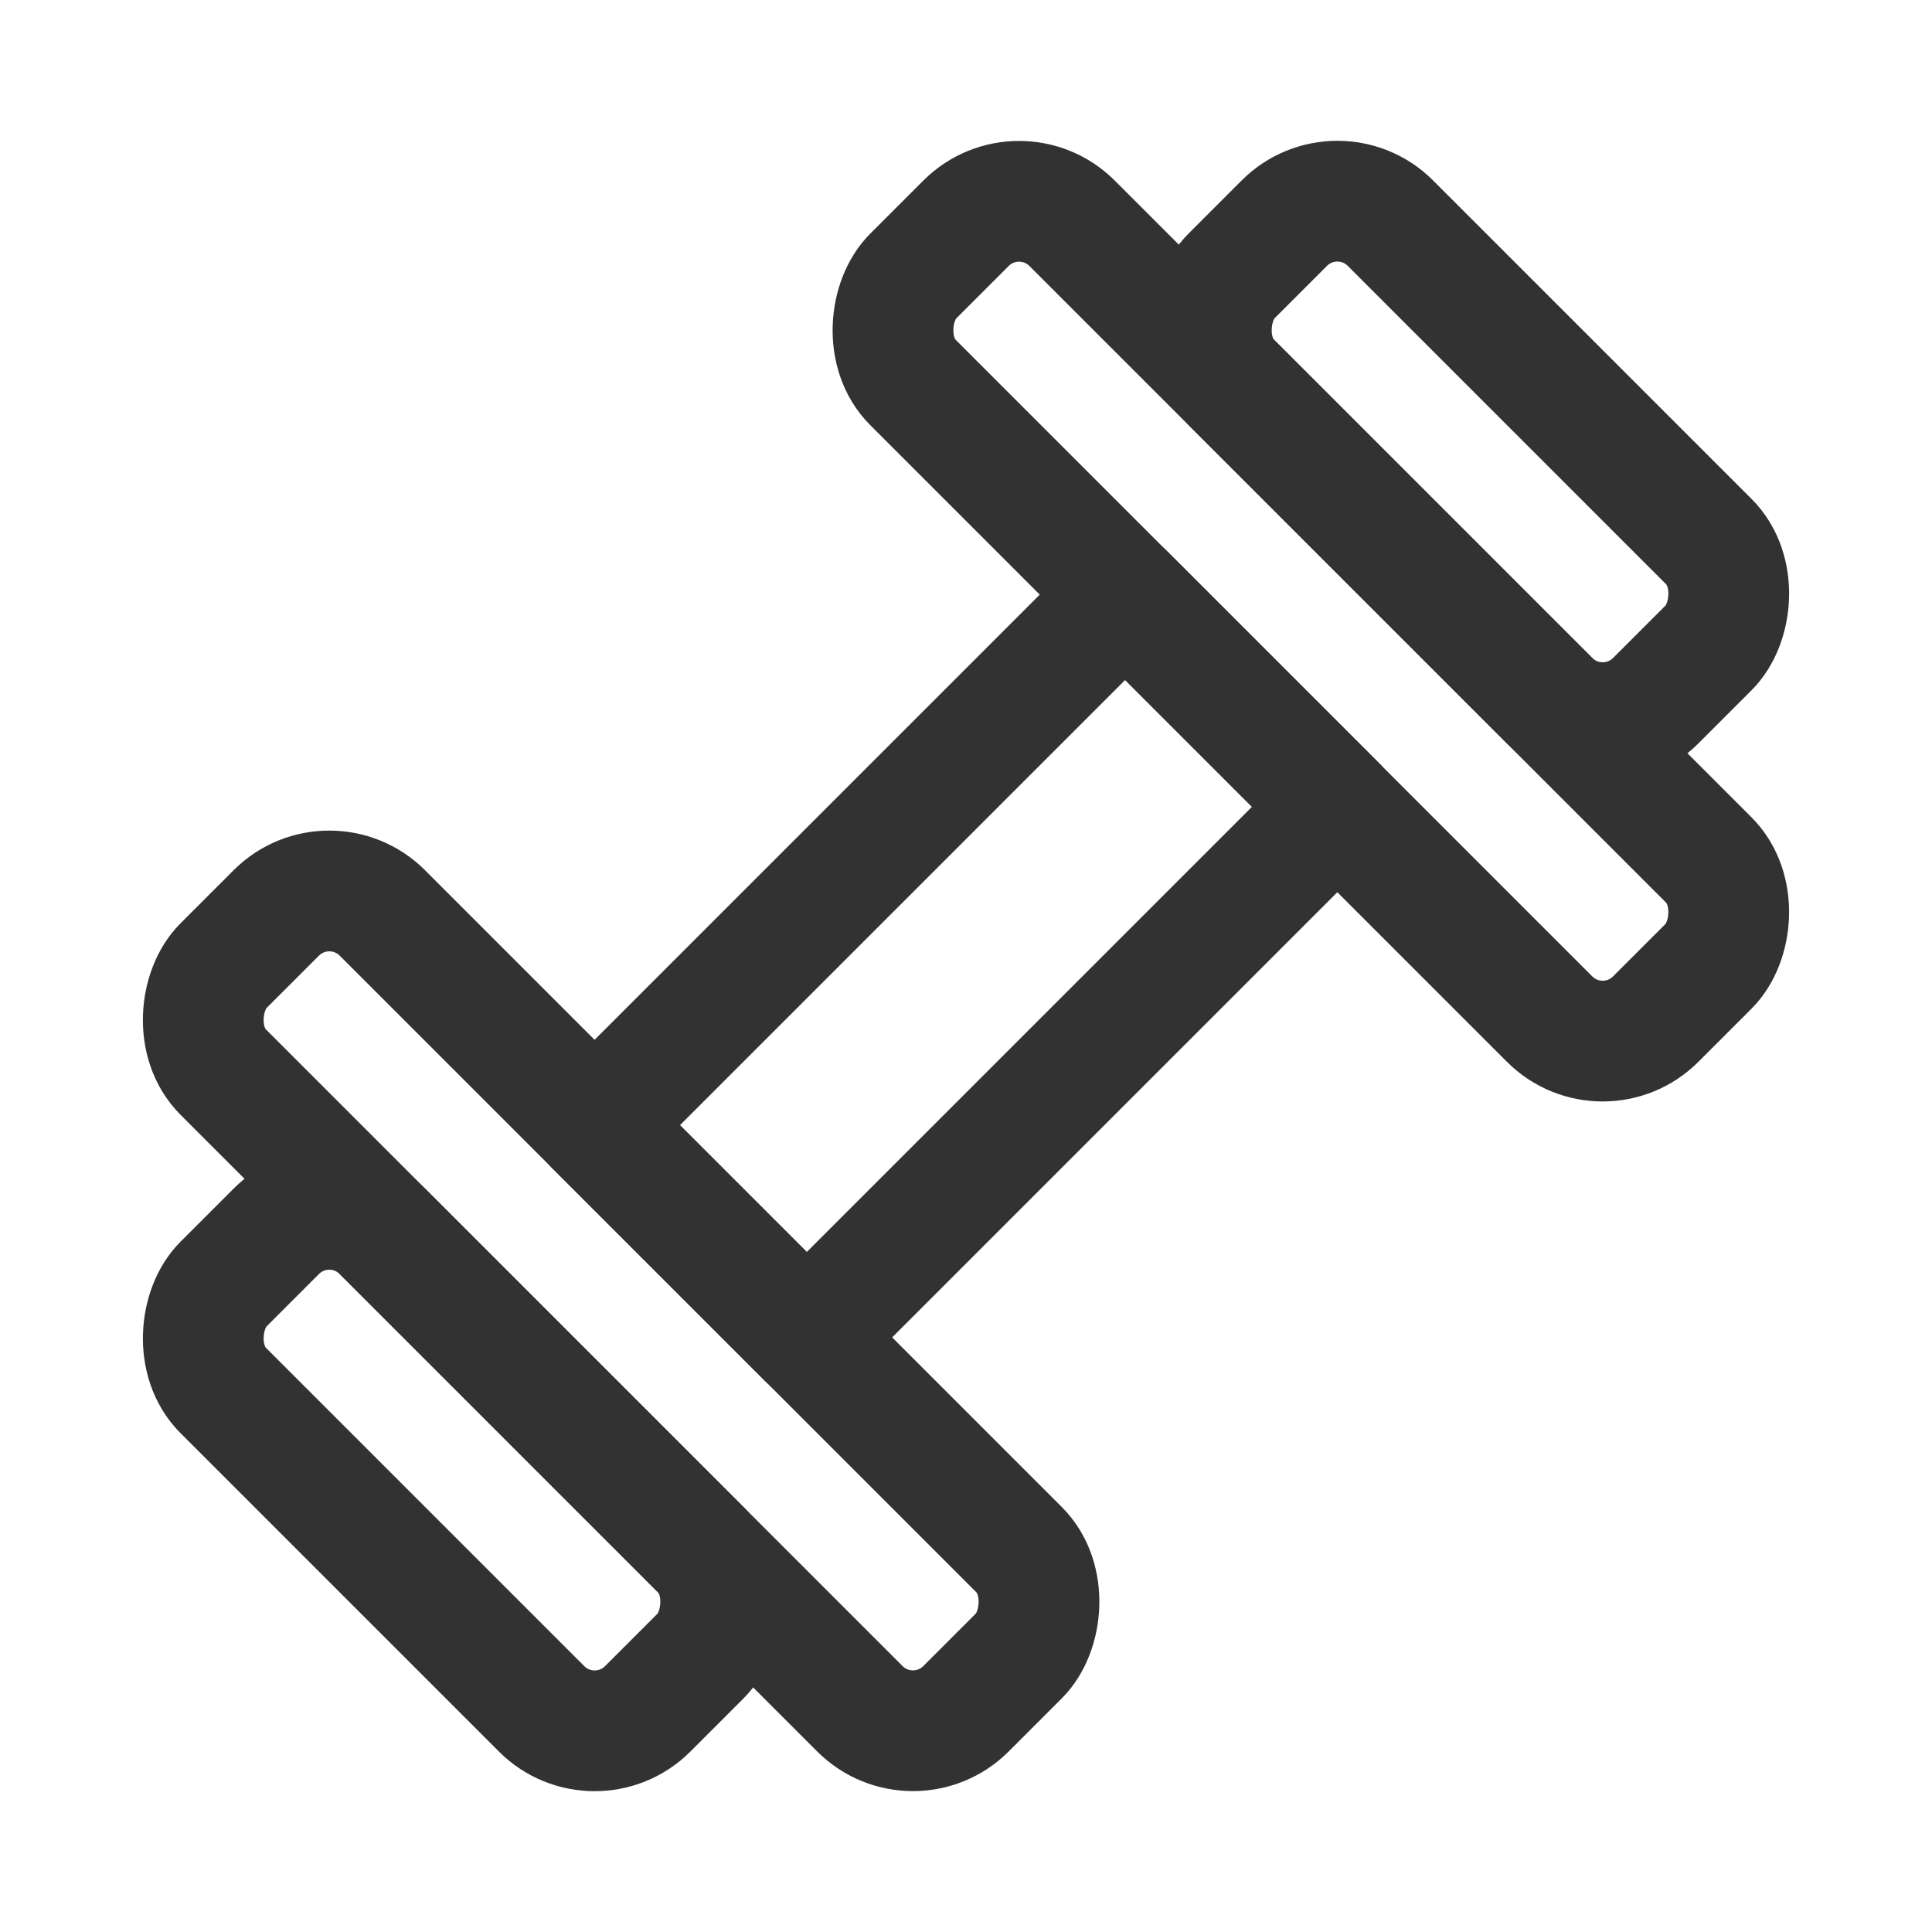 <svg id="Layer_3" data-name="Layer 3" xmlns="http://www.w3.org/2000/svg" viewBox="0 0 24 24"><title>dumbbell</title><rect x="10.136" y="7.34" width="3.728" height="9.321" transform="translate(12 -4.971) rotate(45)" stroke-width="1.5" stroke="#323232" stroke-linecap="round" stroke-linejoin="round" fill="none"/><rect x="1.192" y="14.886" width="13.049" height="2.796" rx="0.932" transform="translate(13.774 -0.687) rotate(45)" stroke-width="1.5" stroke="#323232" stroke-linecap="round" stroke-linejoin="round" fill="none"/><rect x="2.011" y="16.863" width="7.457" height="2.796" rx="0.932" transform="translate(14.593 1.291) rotate(45)" stroke-width="1.5" stroke="#323232" stroke-linecap="round" stroke-linejoin="round" fill="none"/><rect x="9.759" y="6.318" width="13.049" height="2.796" rx="0.932" transform="translate(22.342 24.687) rotate(-135)" stroke-width="1.5" stroke="#323232" stroke-linecap="round" stroke-linejoin="round" fill="none"/><rect x="14.533" y="4.341" width="7.457" height="2.796" rx="0.932" transform="translate(27.116 22.709) rotate(-135)" stroke-width="1.5" stroke="#323232" stroke-linecap="round" stroke-linejoin="round" fill="none"/><rect width="24" height="24" fill="none"/></svg>